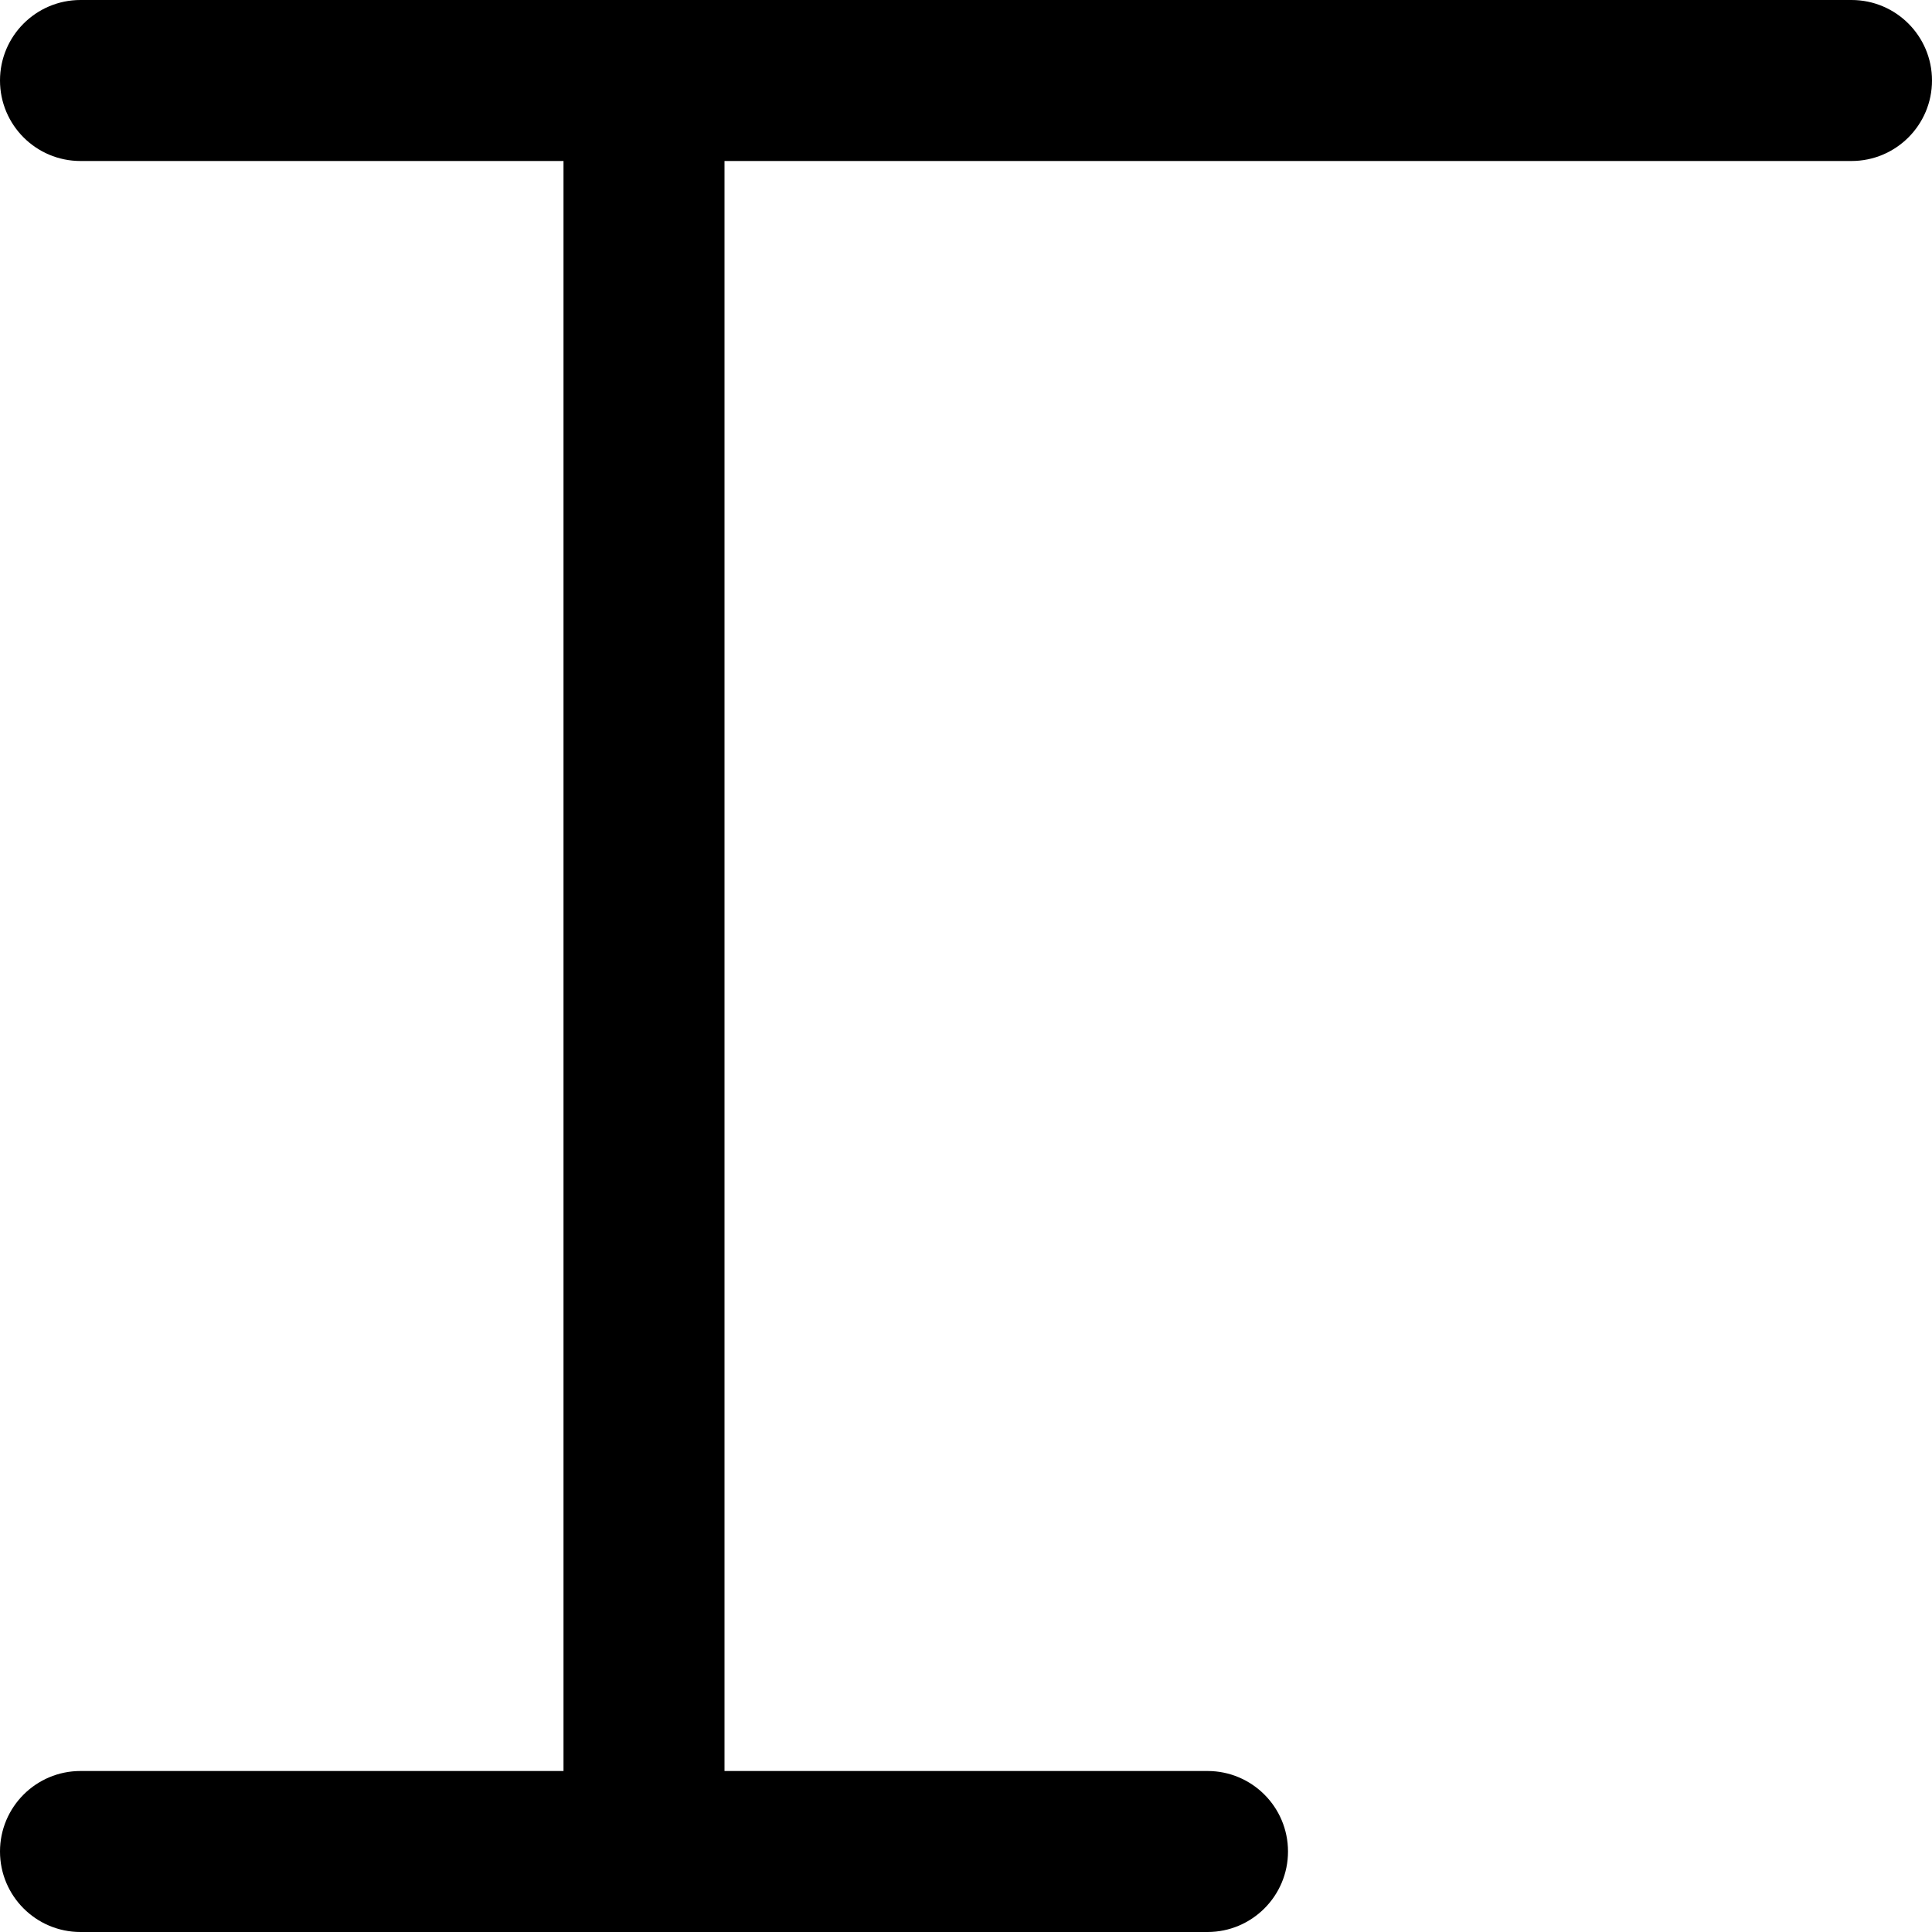 <?xml version="1.0" encoding="UTF-8"?>
<svg id="_图层_2" data-name="图层 2" xmlns="http://www.w3.org/2000/svg" viewBox="0 0 216 216">
  <defs>
    <style>
      .cls-1 {
        stroke-width: 0px;
      }
    </style>
  </defs>
  <g id="Alphabet_2" data-name="Alphabet 2">
    <path id="I" class="cls-1" d="m216,9h0C216,4.03,211.97,0,207,0H9C4.03,0,0,4.03,0,9h0c0,4.97,4.03,9,9,9h54v180H9c-4.97,0-9,4.03-9,9h0c0,4.97,4.03,9,9,9h126c4.97,0,9-4.03,9-9h0c0-4.97-4.03-9-9-9h-54V18h126c4.97,0,9-4.03,9-9Z"/>
  </g>
</svg>